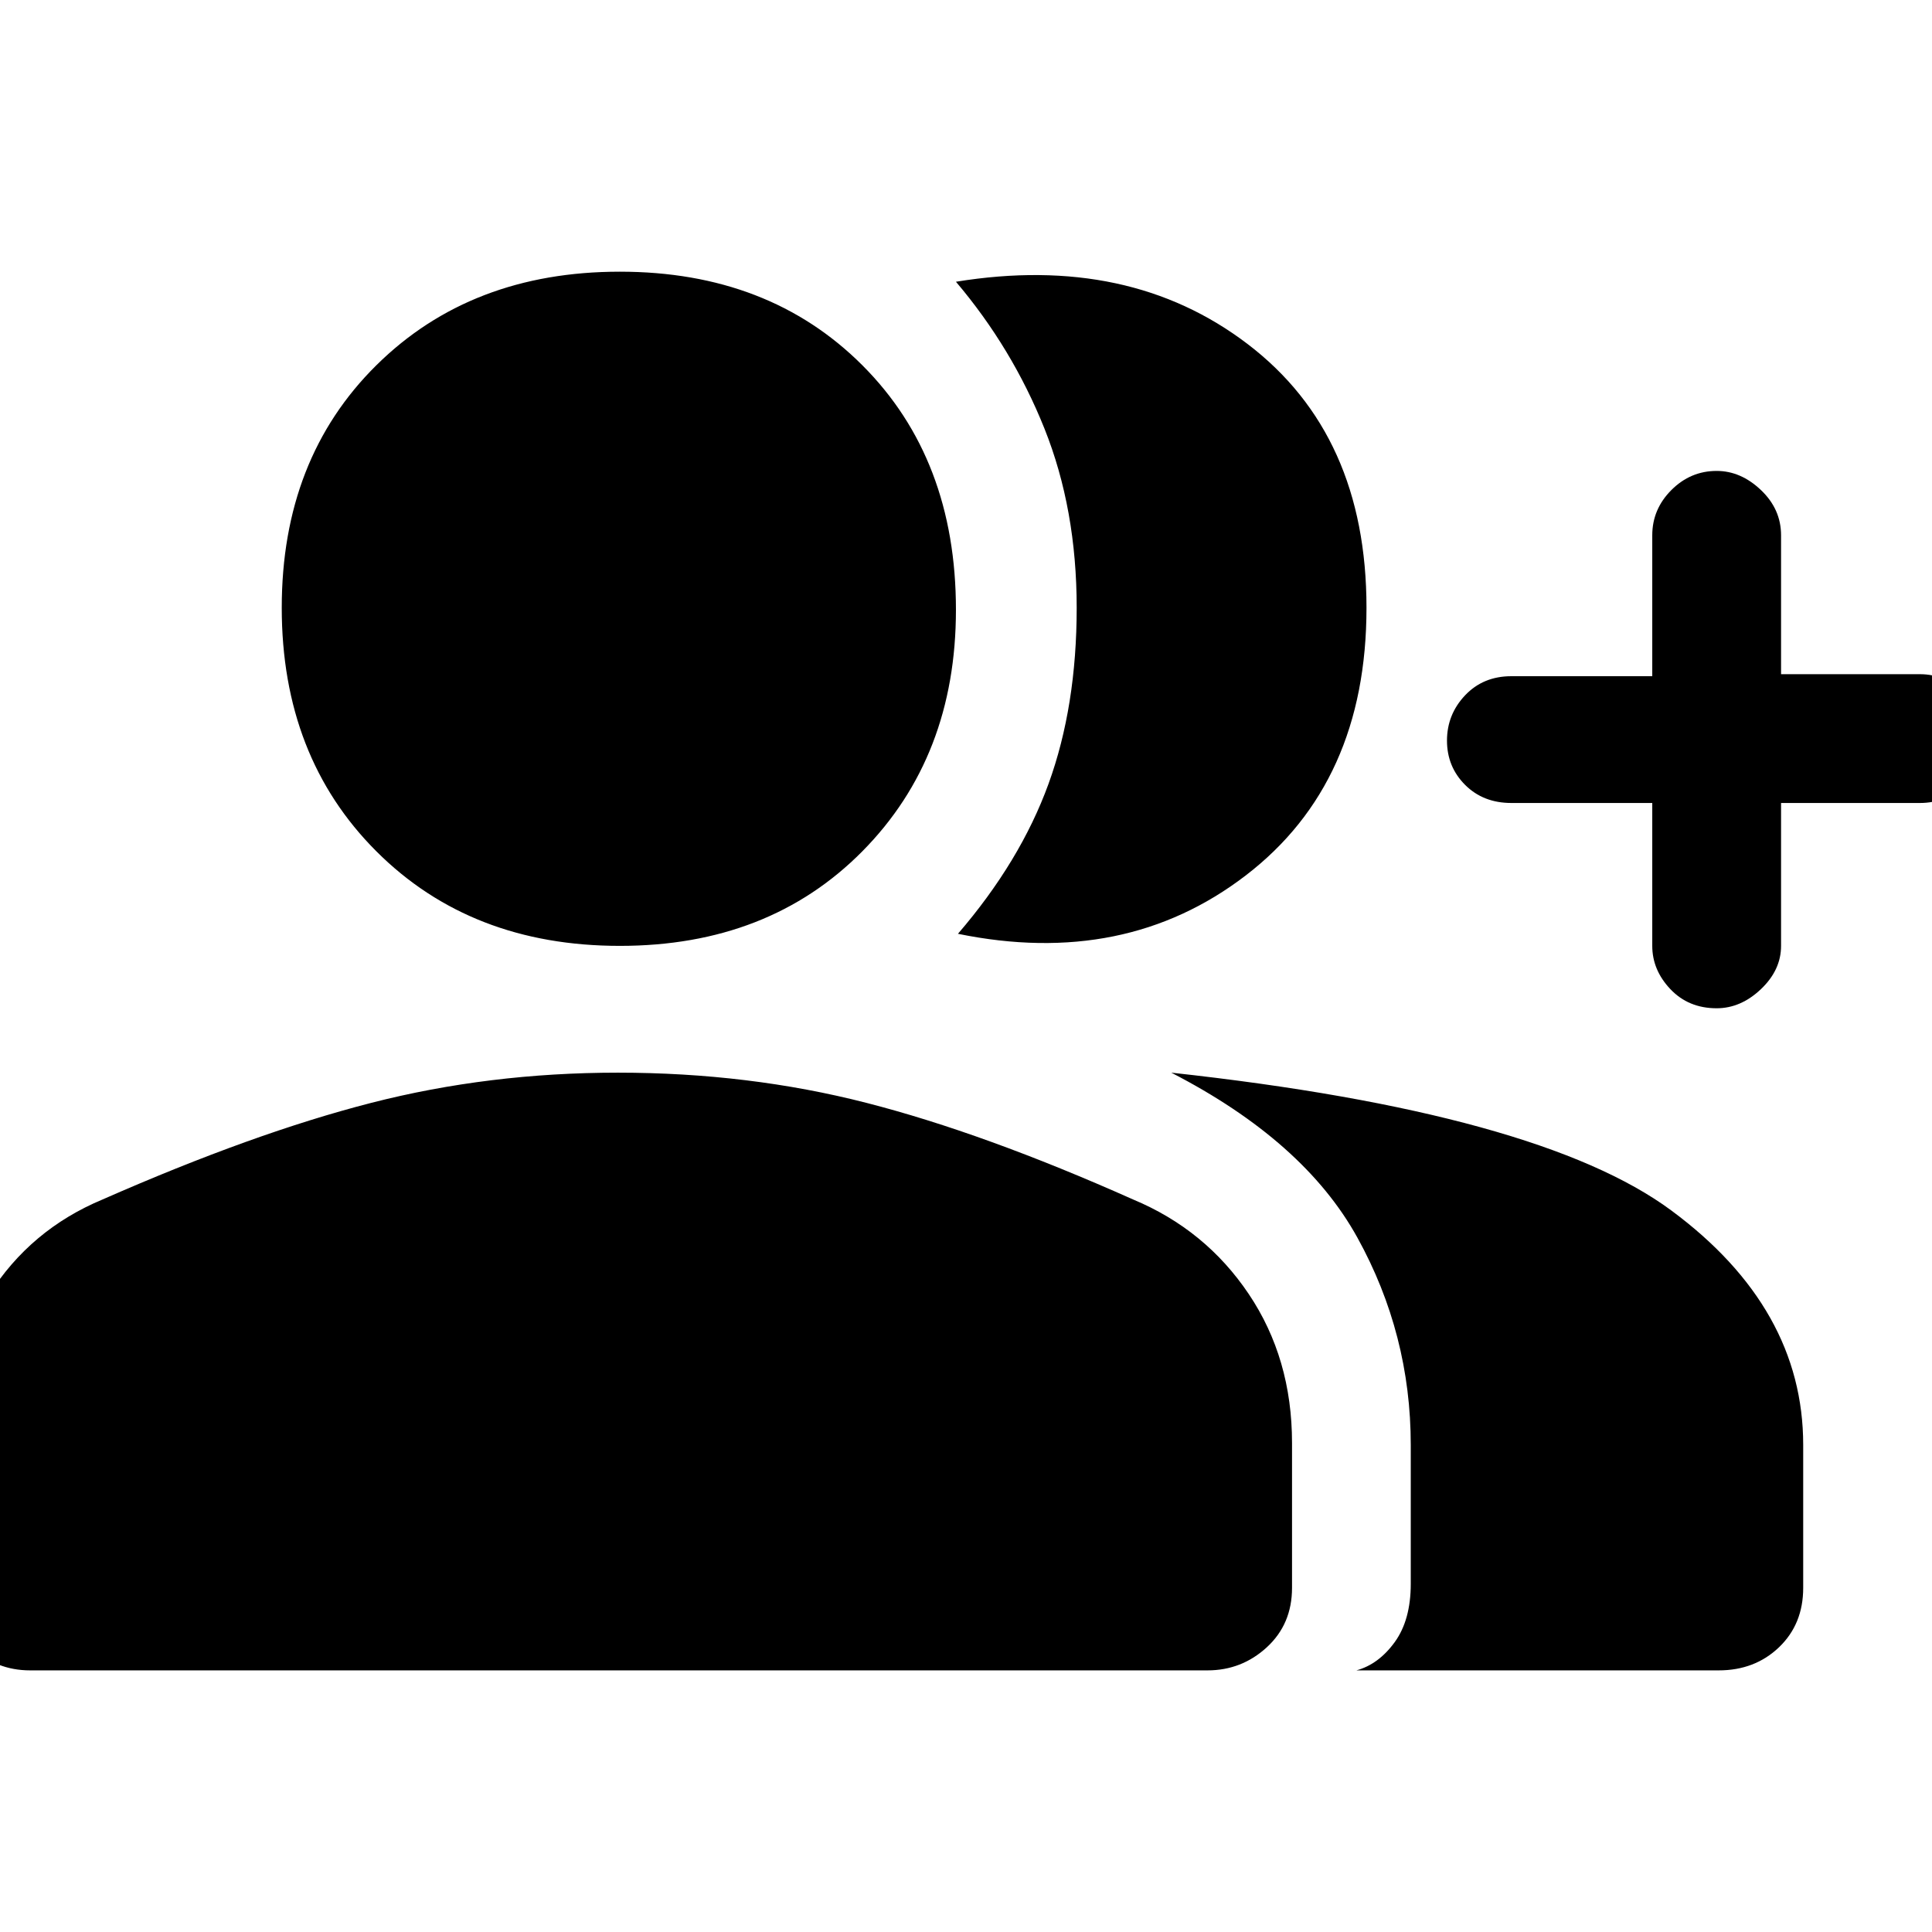 <svg xmlns="http://www.w3.org/2000/svg" height="48" width="48"><path d="M23.8 23.2Q25.35 21.4 26.05 19.475Q26.75 17.55 26.75 15.1Q26.75 12.65 25.95 10.65Q25.15 8.65 23.75 7Q28.05 6.3 31 8.55Q33.95 10.8 33.95 15.1Q33.95 19.45 30.95 21.75Q27.95 24.05 23.8 23.2ZM33.7 41.5Q34.25 41.35 34.65 40.8Q35.05 40.25 35.05 39.35V35.9Q35.05 33.15 33.725 30.75Q32.4 28.35 29.1 26.65Q38.25 27.65 41.525 30.075Q44.8 32.5 44.8 35.9V39.45Q44.8 40.35 44.2 40.925Q43.6 41.5 42.7 41.5ZM42.65 25.05Q41.95 25.05 41.5 24.575Q41.05 24.1 41.05 23.5V19.95H37.55Q36.85 19.95 36.4 19.5Q35.95 19.05 35.95 18.4Q35.95 17.75 36.4 17.275Q36.85 16.8 37.55 16.8H41.05V13.3Q41.05 12.65 41.525 12.175Q42 11.7 42.65 11.7Q43.25 11.7 43.75 12.175Q44.25 12.65 44.25 13.3V16.75H47.7Q48.35 16.75 48.825 17.25Q49.3 17.75 49.3 18.4Q49.3 19.05 48.825 19.5Q48.35 19.95 47.7 19.95H44.25V23.5Q44.25 24.1 43.75 24.575Q43.25 25.05 42.65 25.05ZM15.4 23.5Q11.7 23.5 9.35 21.15Q7 18.8 7 15.1Q7 11.4 9.35 9.075Q11.7 6.75 15.4 6.75Q19.1 6.75 21.425 9.075Q23.75 11.4 23.75 15.15Q23.75 18.8 21.425 21.15Q19.1 23.5 15.4 23.5ZM0.75 41.5Q-0.1 41.5 -0.7 40.925Q-1.3 40.35 -1.3 39.45V35.85Q-1.3 33.8 -0.275 32.175Q0.75 30.55 2.55 29.8Q6.3 28.15 9.225 27.4Q12.15 26.65 15.35 26.65Q18.6 26.65 21.525 27.4Q24.45 28.15 28.15 29.8Q29.95 30.55 31.025 32.15Q32.1 33.75 32.1 35.85V39.45Q32.1 40.35 31.475 40.925Q30.85 41.5 30 41.5Z"/></svg>